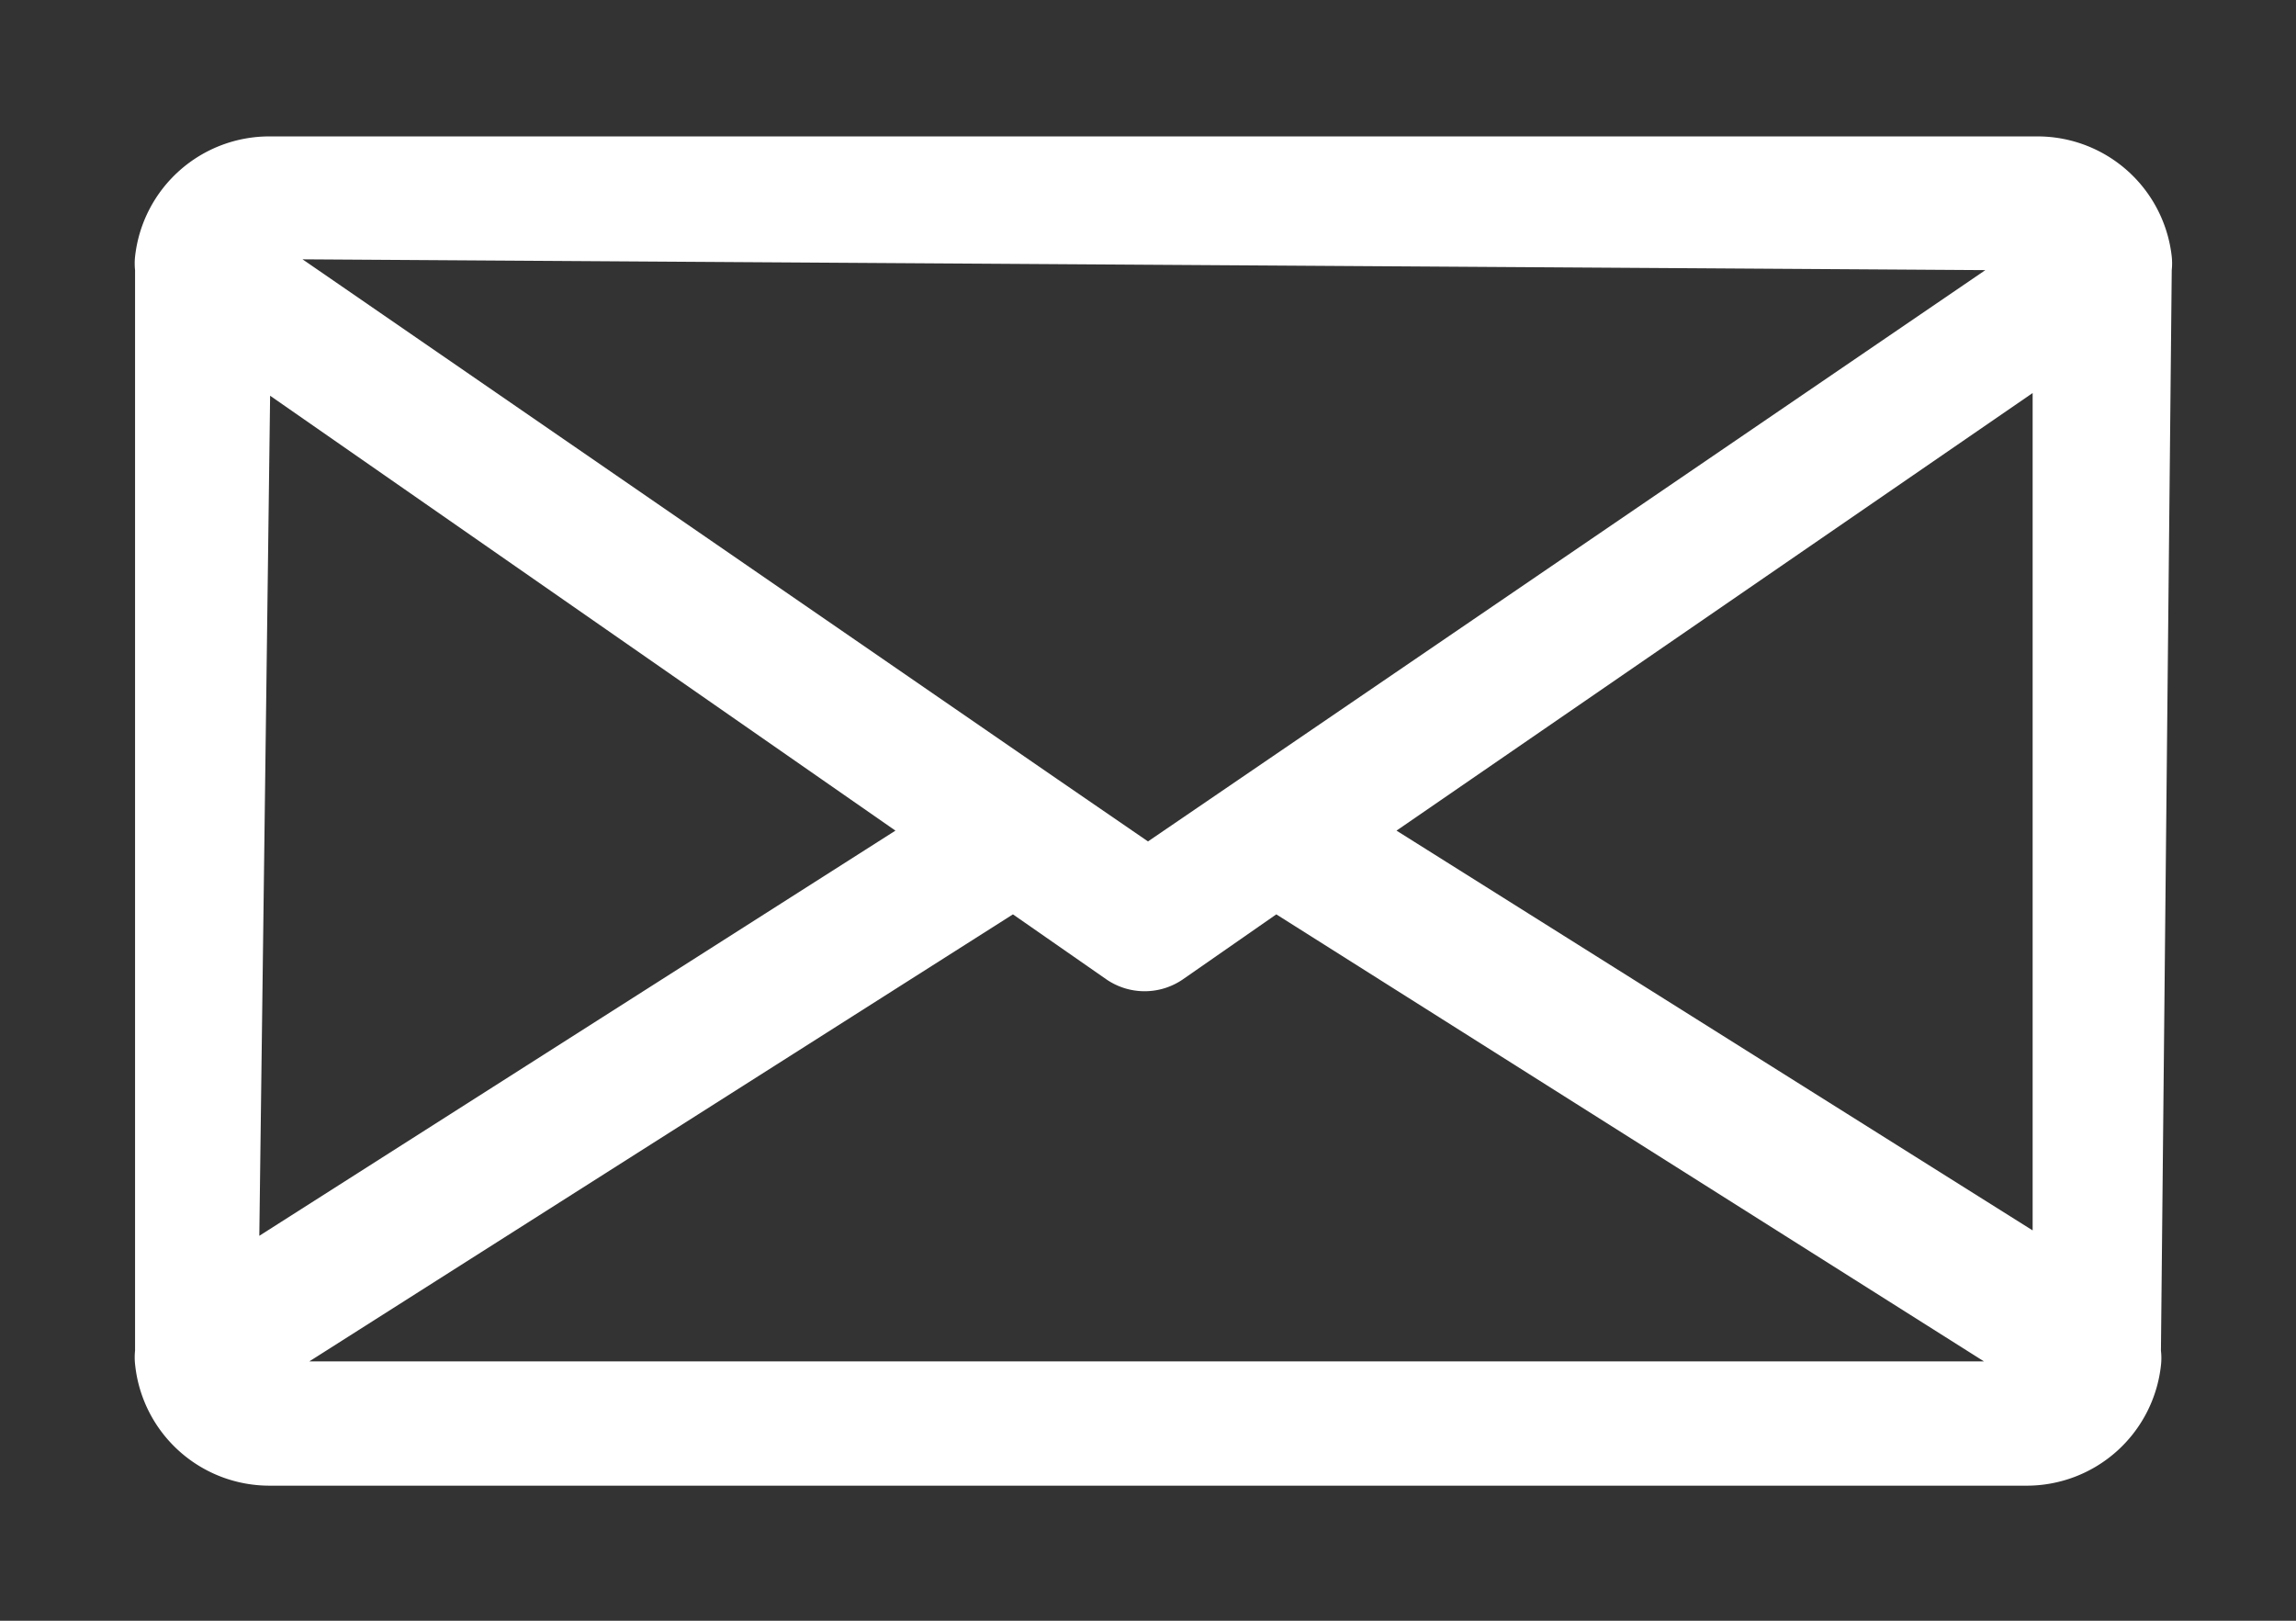 <svg id="Layer_1" data-name="Layer 1" xmlns="http://www.w3.org/2000/svg" viewBox="0 0 17 12"><rect x="0" y="0" width="17" height="12" fill="#333333" stroke="none"/><defs><style>.cls-1{fill:#fff}</style></defs><title>Artboard 1</title><path class="cls-1" d="M16.08 2a.48.48 0 0 0 0-.1 1 1 0 0 0-1-.89H2a1 1 0 0 0-1 .89.48.48 0 0 0 0 .1v8a.48.48 0 0 0 0 .1 1 1 0 0 0 1 .9h13a1 1 0 0 0 1-.89.48.48 0 0 0 0-.11zM2 2.93l4.63 3.22-4.71 3zm6.5 3.3l-.67-.46-5.59-3.85L14.7 2zm-1 .54l.69.48a.5.5 0 0 0 .57 0l.69-.48 5.24 3.31H2.29zm2.84-.62l4.71-3.24v6.2z"/></svg>